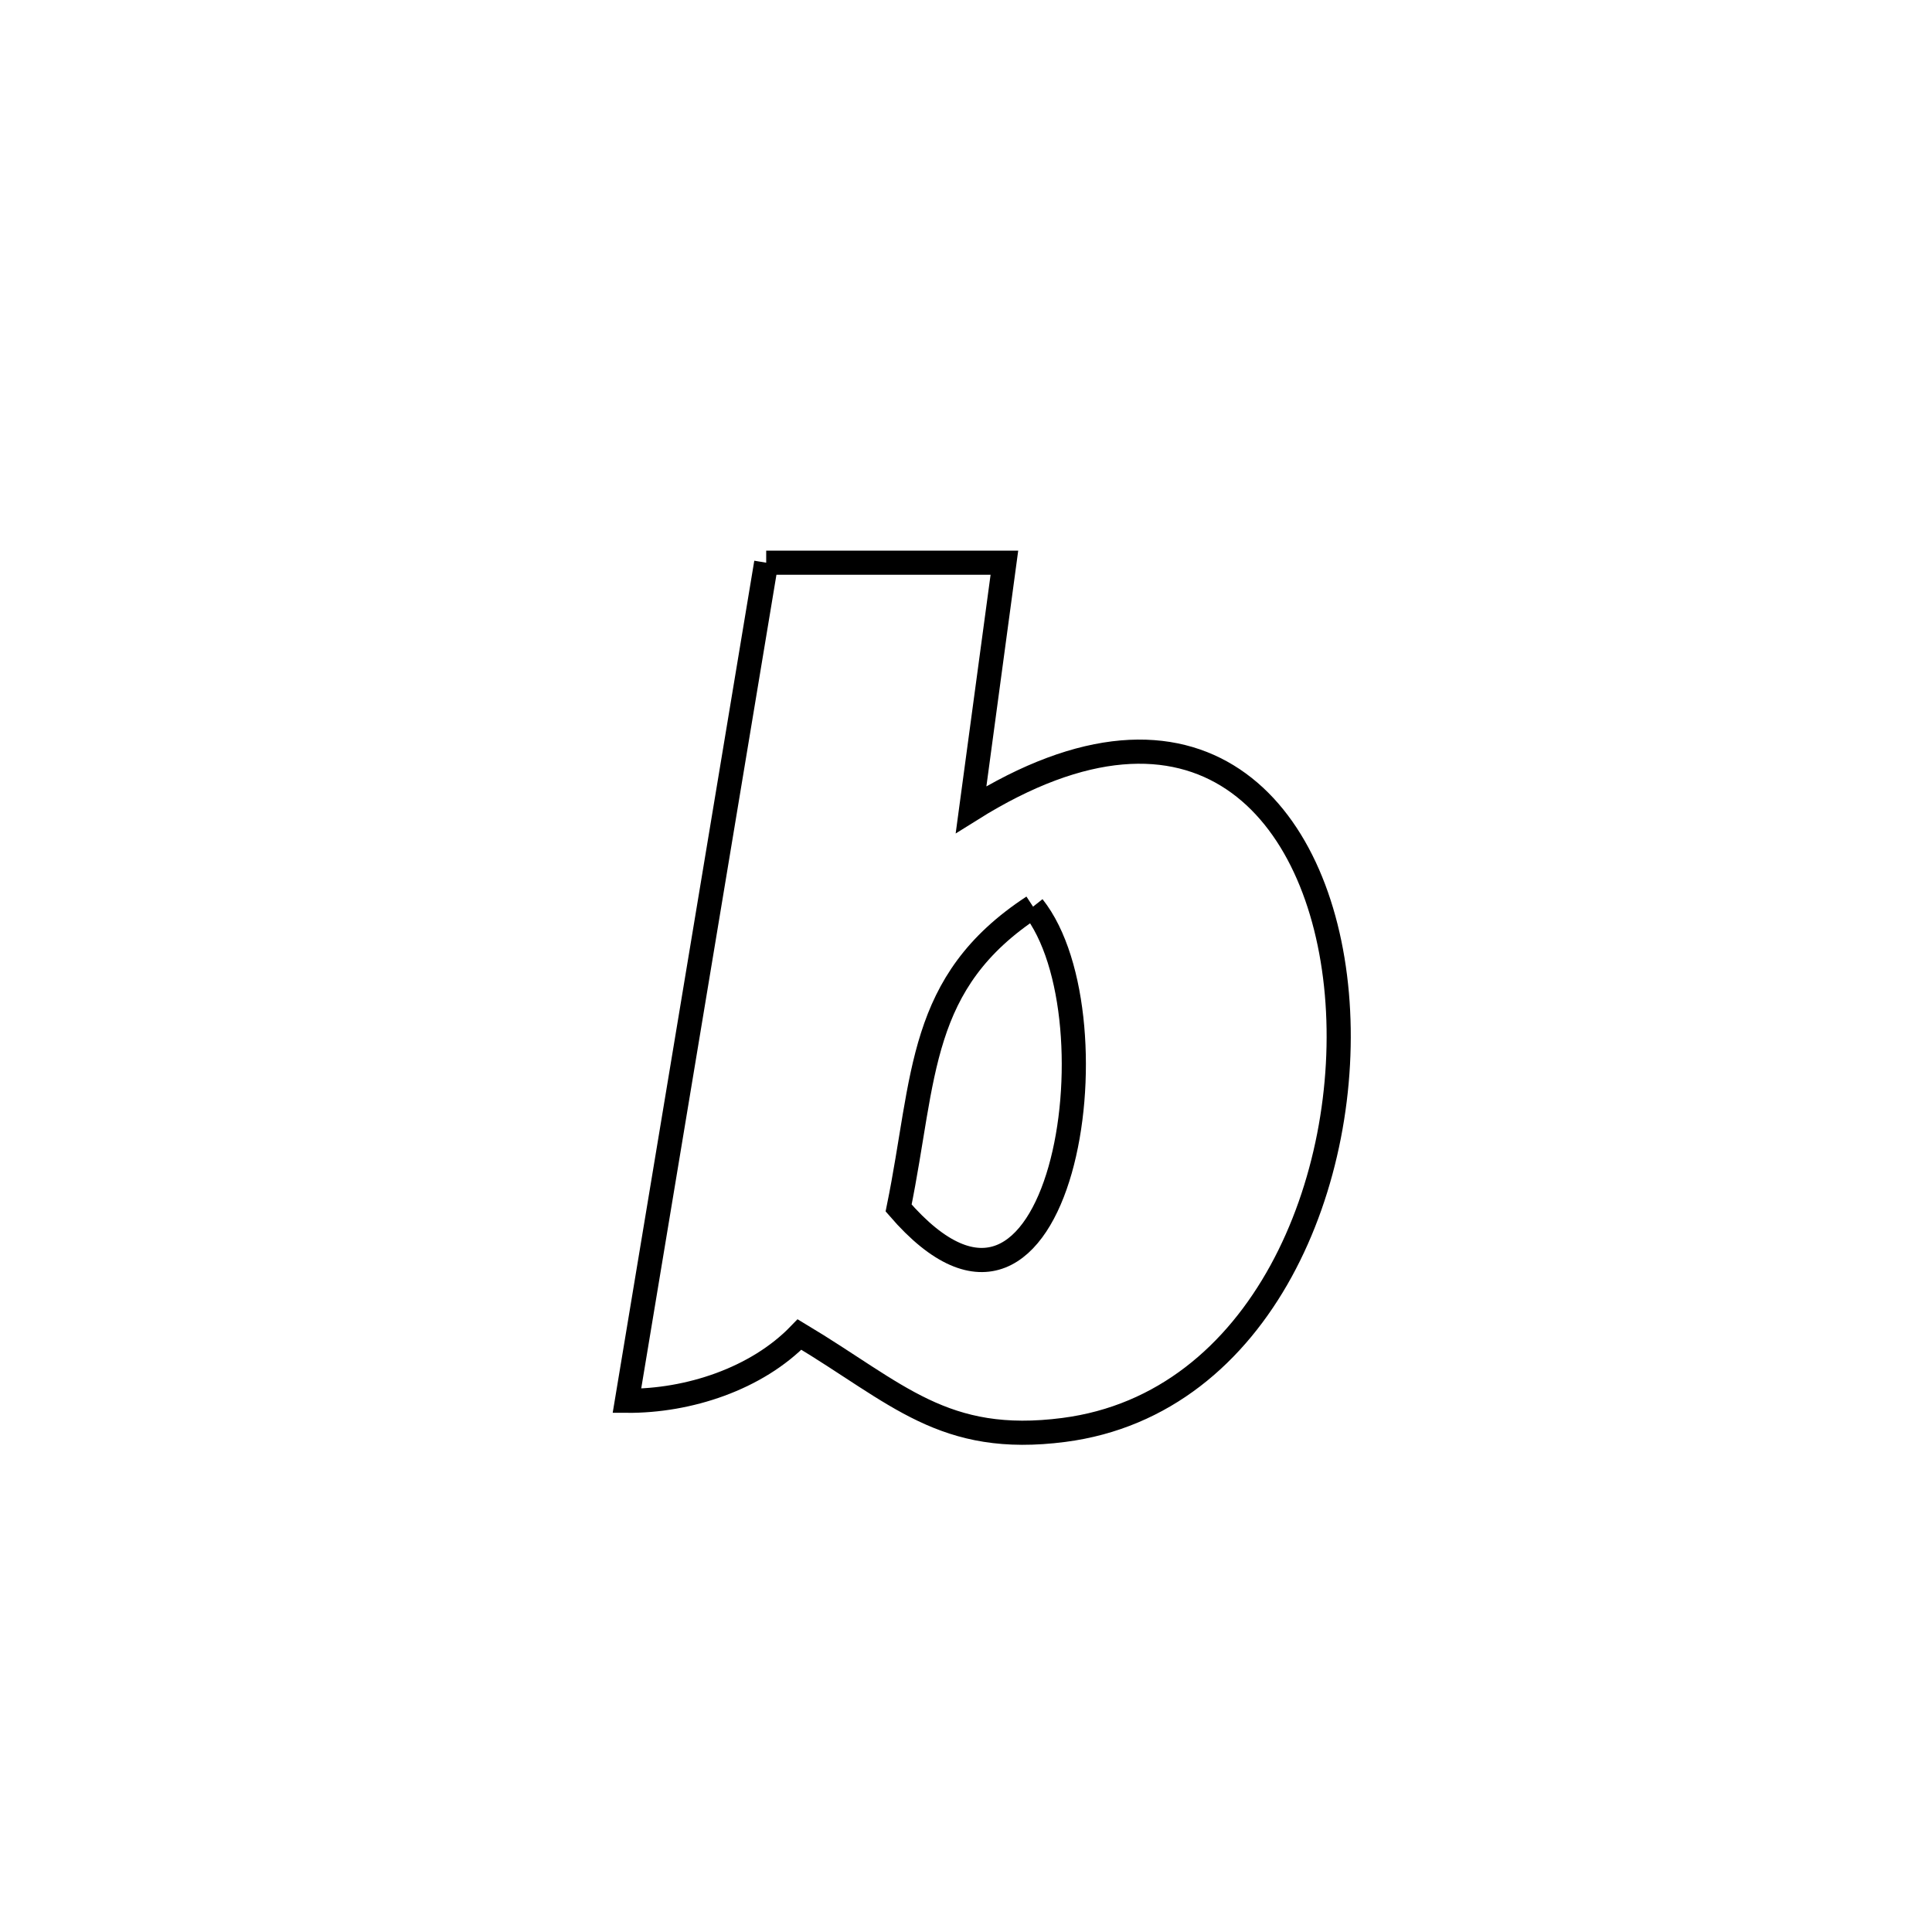 <svg xmlns="http://www.w3.org/2000/svg" viewBox="0.0 0.0 24.0 24.0" height="200px" width="200px"><path fill="none" stroke="black" stroke-width=".3" stroke-opacity="1.0"  filling="0" d="M9.518 6.99 L9.518 6.99 C10.504 6.99 11.49 6.99 12.477 6.99 L12.477 6.99 C12.339 8.012 12.201 9.035 12.063 10.057 L12.063 10.057 C14.883 8.29 16.406 10.056 16.607 12.344 C16.808 14.632 15.686 17.442 13.217 17.763 C11.72 17.958 11.15 17.308 9.932 16.578 L9.932 16.578 C9.4 17.129 8.553 17.406 7.788 17.401 L7.788 17.401 C8.076 15.666 8.364 13.93 8.653 12.195 C8.941 10.46 9.229 8.725 9.518 6.99 L9.518 6.99"></path>
<path fill="none" stroke="black" stroke-width=".3" stroke-opacity="1.0"  filling="0" d="M12.833 11.263 L12.833 11.263 C13.928 12.64 13.192 17.357 11.163 15.006 L11.163 15.006 C11.497 13.37 11.397 12.203 12.833 11.263 L12.833 11.263"></path></svg>
